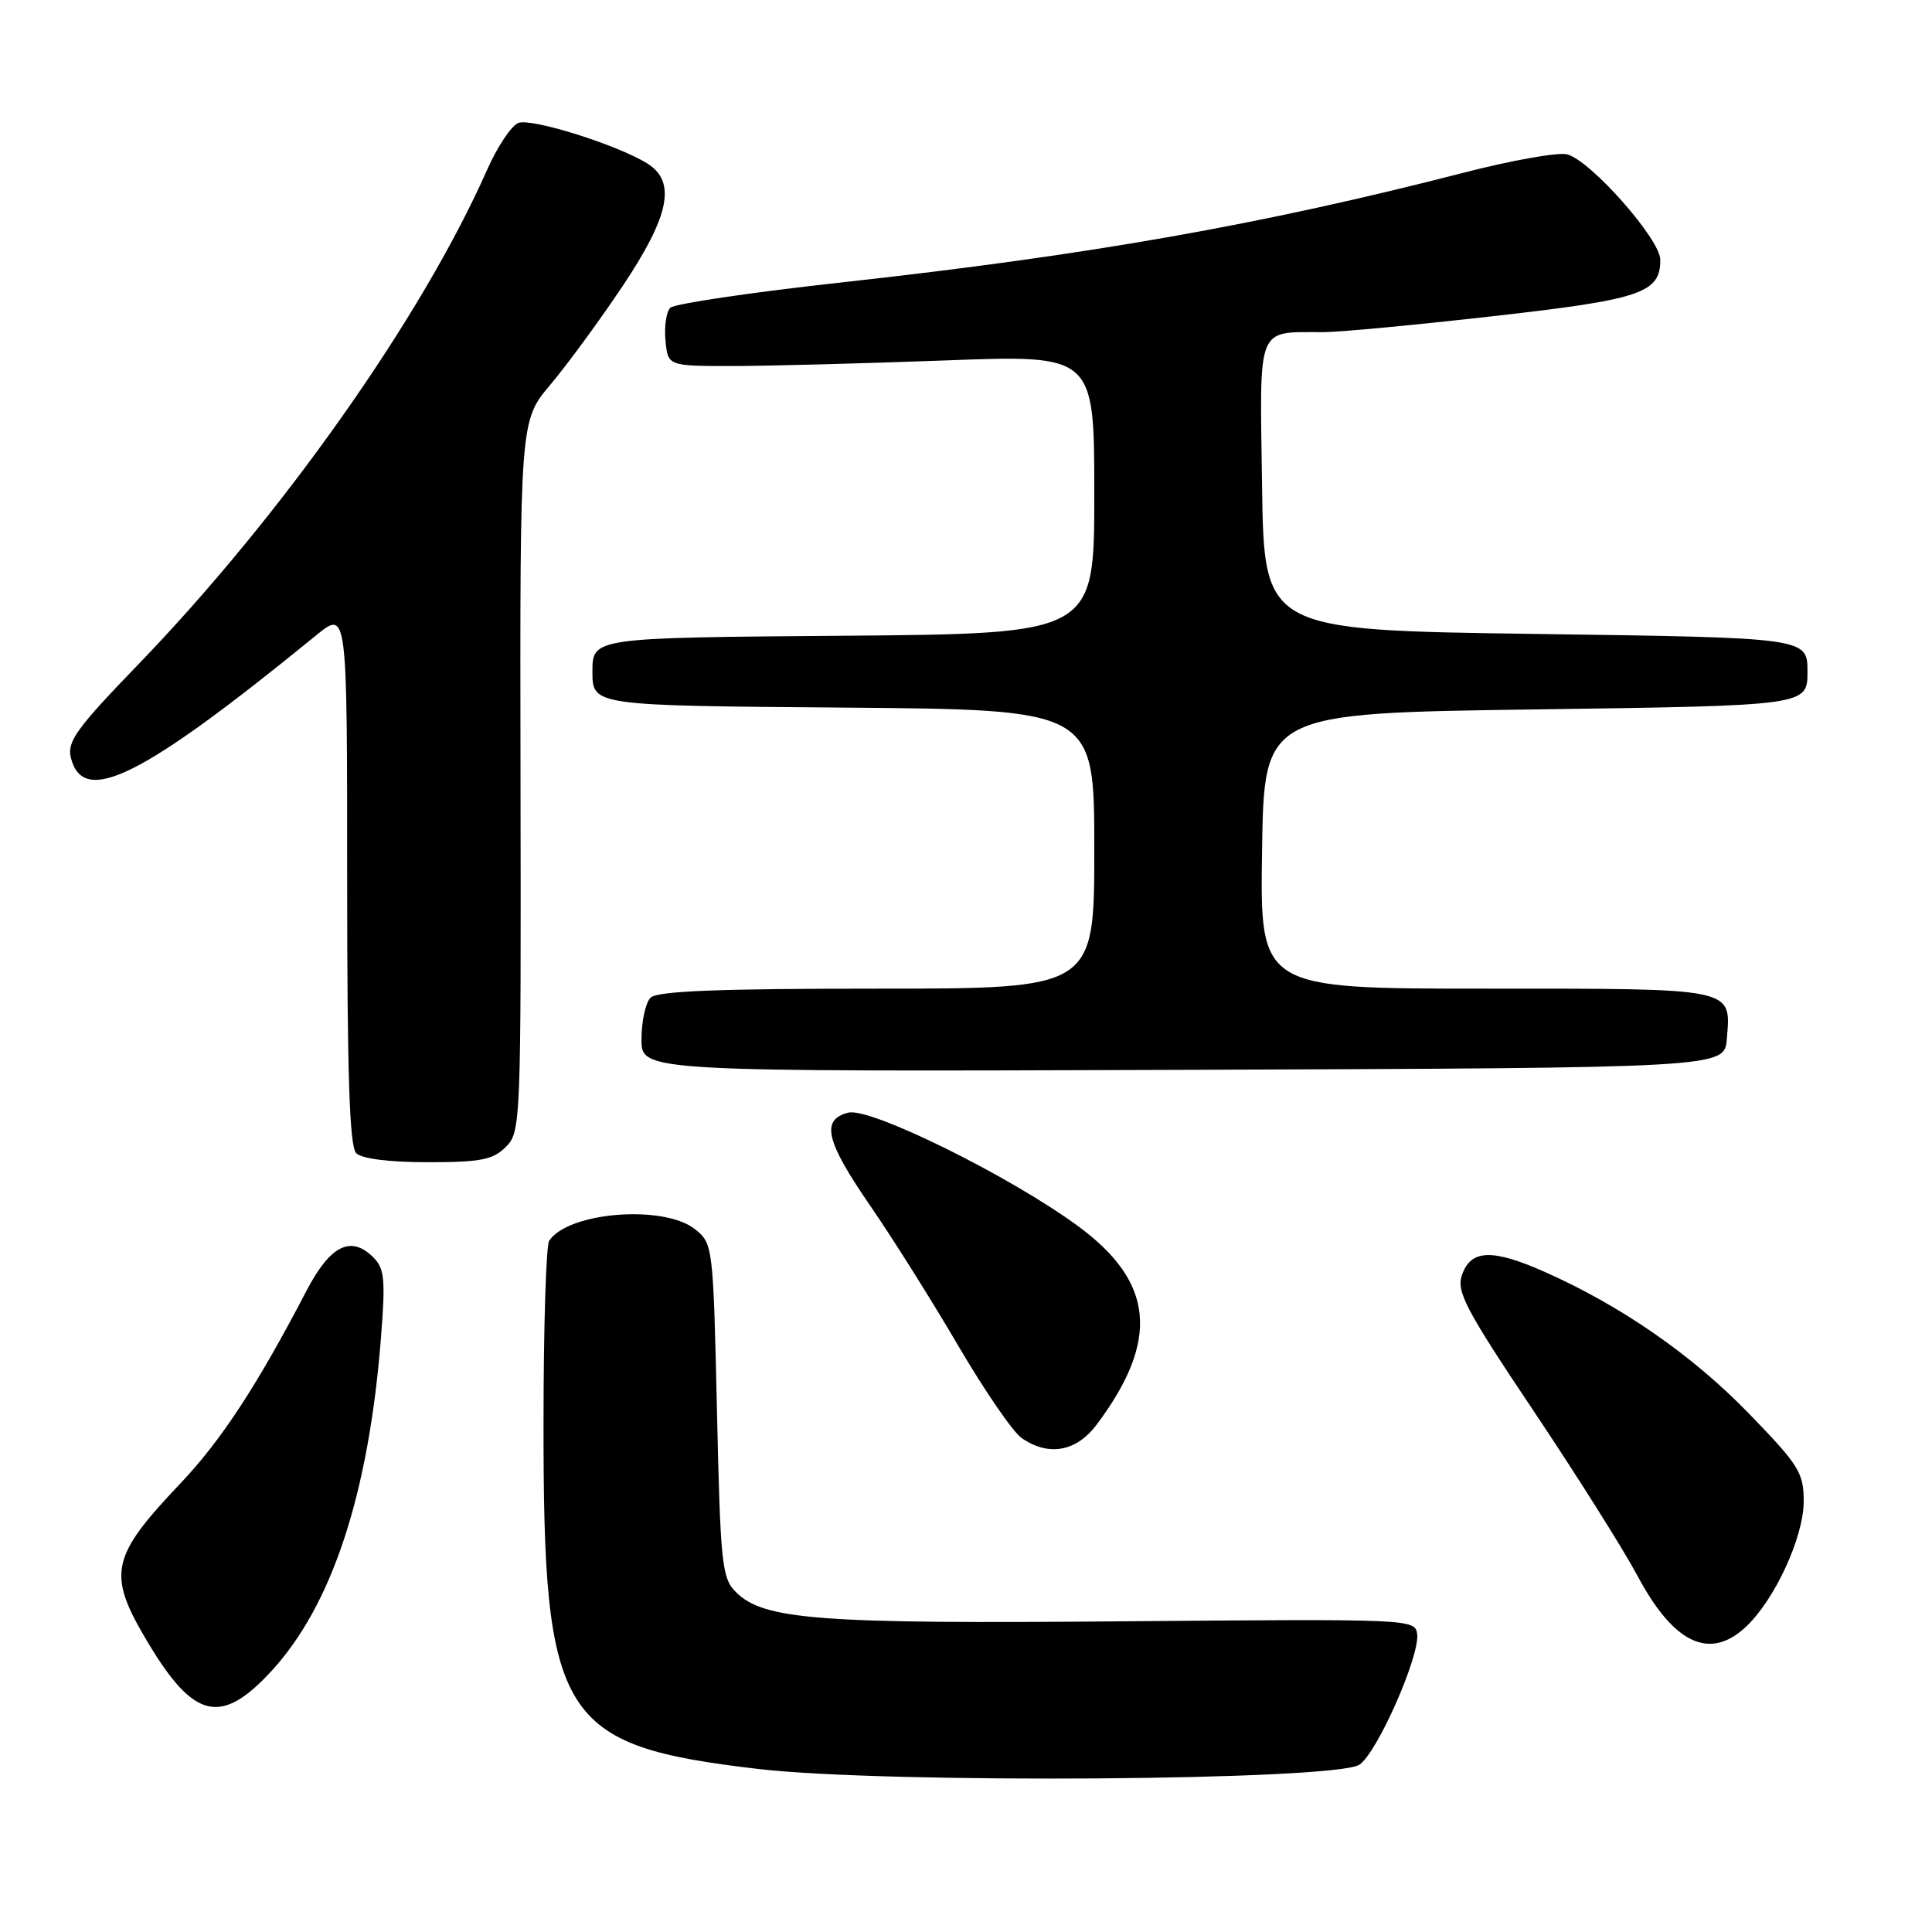 <?xml version="1.0" encoding="UTF-8" standalone="no"?>
<!DOCTYPE svg PUBLIC "-//W3C//DTD SVG 1.1//EN" "http://www.w3.org/Graphics/SVG/1.1/DTD/svg11.dtd" >
<svg xmlns="http://www.w3.org/2000/svg" xmlns:xlink="http://www.w3.org/1999/xlink" version="1.1" viewBox="0 0 256 256">
 <g >
 <path fill="currentColor"
d=" M 180.13 233.83 C 182.49 232.26 188.17 219.38 187.78 216.50 C 187.50 214.53 186.87 214.51 149.00 214.83 C 108.43 215.19 101.20 214.64 97.51 210.96 C 95.65 209.10 95.46 207.28 95.00 186.88 C 94.51 165.18 94.46 164.79 92.14 162.91 C 88.03 159.59 75.33 160.56 72.77 164.40 C 72.36 165.00 72.02 175.87 72.02 188.54 C 71.99 227.88 74.12 231.31 100.50 234.40 C 117.41 236.37 176.94 235.95 180.13 233.83 Z  M 35.96 221.43 C 43.98 212.73 48.84 197.97 50.47 177.39 C 51.09 169.55 50.96 168.10 49.47 166.61 C 46.50 163.64 43.76 165.01 40.63 171.00 C 34.08 183.57 29.33 190.83 23.96 196.50 C 14.61 206.35 14.16 208.53 19.55 217.56 C 25.68 227.83 29.28 228.68 35.96 221.43 Z  M 231.28 215.62 C 235.14 212.04 239.00 203.70 239.00 198.93 C 239.00 195.14 238.38 194.15 231.75 187.31 C 224.23 179.55 214.76 172.99 204.61 168.50 C 197.66 165.43 194.86 165.56 193.70 169.00 C 192.97 171.16 194.27 173.62 203.24 187.00 C 208.95 195.53 215.13 205.34 216.98 208.81 C 221.76 217.77 226.51 220.04 231.28 215.62 Z  M 145.33 188.75 C 153.67 177.60 152.96 169.91 142.89 162.50 C 133.89 155.87 115.33 146.70 112.41 147.43 C 108.73 148.36 109.40 151.19 115.32 159.78 C 118.25 164.03 123.48 172.35 126.95 178.28 C 130.42 184.21 134.20 189.72 135.35 190.53 C 138.92 193.03 142.62 192.37 145.33 188.75 Z  M 67.03 151.97 C 69.01 149.99 69.05 148.88 68.97 102.85 C 68.89 55.76 68.89 55.76 72.92 50.98 C 75.14 48.35 79.44 42.48 82.48 37.94 C 88.74 28.58 89.65 24.07 85.75 21.65 C 81.82 19.20 70.43 15.62 68.68 16.29 C 67.76 16.65 65.90 19.44 64.55 22.49 C 55.89 42.06 37.32 68.38 18.15 88.22 C 10.13 96.52 8.86 98.29 9.39 100.40 C 11.02 106.91 18.75 103.06 41.91 84.17 C 46.00 80.83 46.00 80.83 46.00 116.22 C 46.00 142.40 46.31 151.91 47.20 152.80 C 47.94 153.54 51.58 154.00 56.70 154.00 C 63.70 154.00 65.32 153.68 67.03 151.97 Z  M 228.81 137.68 C 229.38 130.84 230.12 131.00 196.85 131.00 C 166.95 131.00 166.95 131.00 167.23 112.75 C 167.50 94.50 167.50 94.50 203.50 94.00 C 239.50 93.50 239.50 93.50 239.50 89.00 C 239.50 84.50 239.50 84.50 203.50 84.00 C 167.50 83.50 167.50 83.50 167.23 64.37 C 166.92 42.75 166.40 44.05 175.39 44.01 C 177.53 44.01 187.66 43.05 197.89 41.89 C 217.47 39.68 220.00 38.83 220.00 34.43 C 220.00 31.70 210.73 21.22 207.64 20.45 C 206.46 20.15 200.32 21.24 194.00 22.87 C 167.20 29.77 144.50 33.78 111.63 37.41 C 99.61 38.73 89.35 40.25 88.82 40.78 C 88.29 41.31 88.00 43.27 88.18 45.12 C 88.50 48.50 88.50 48.50 97.00 48.50 C 101.67 48.50 114.39 48.16 125.25 47.76 C 145.00 47.01 145.00 47.01 145.00 65.49 C 145.00 83.97 145.00 83.97 111.75 84.24 C 78.50 84.50 78.50 84.50 78.50 89.00 C 78.50 93.50 78.50 93.50 111.75 93.76 C 145.00 94.03 145.00 94.03 145.00 112.51 C 145.00 131.00 145.00 131.00 116.20 131.00 C 95.13 131.00 87.08 131.32 86.20 132.20 C 85.54 132.86 85.00 135.34 85.00 137.71 C 85.00 142.01 85.00 142.01 156.75 141.76 C 228.50 141.50 228.50 141.50 228.81 137.68 Z "/>
</g>
</svg>